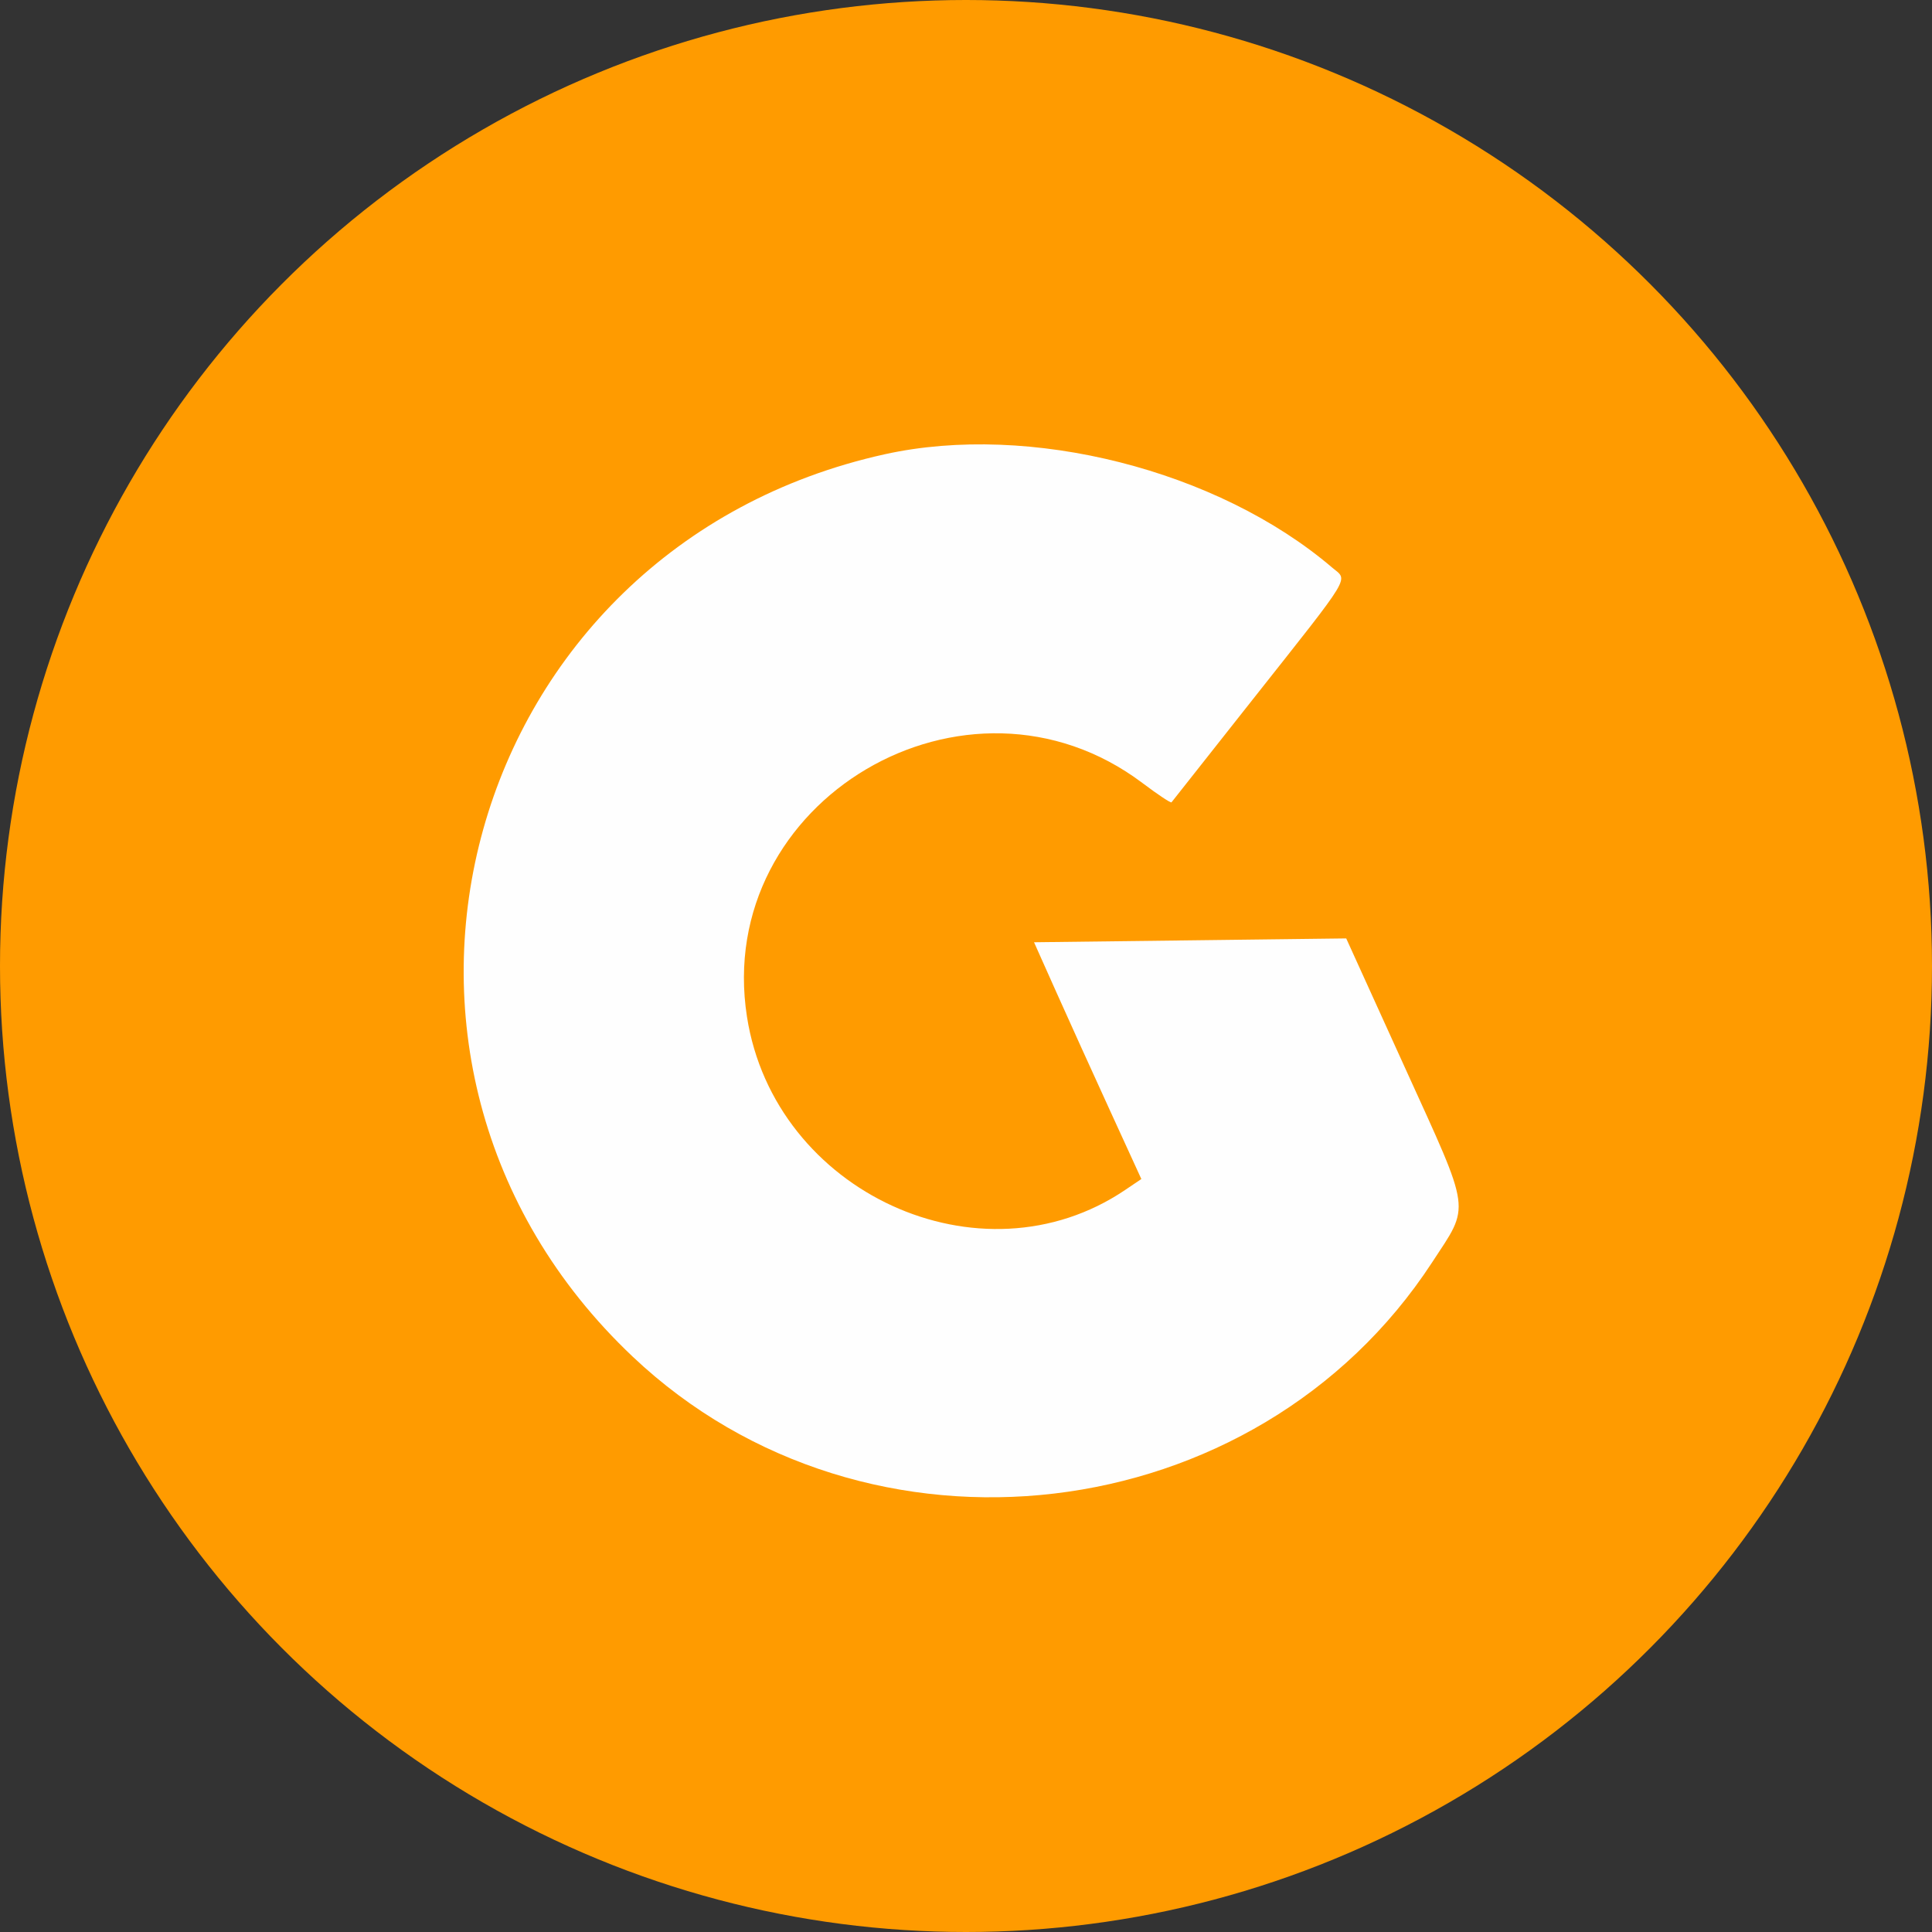<svg width="200" height="200" viewBox="0 0 200 200" fill="none" xmlns="http://www.w3.org/2000/svg">
<rect x="0" y="0" width="200" height="200" fill="#333333" stroke="none"/>
<circle cx="100" cy="100" r="100" fill="#FF9B00"/>
<path fill-rule="evenodd" clip-rule="evenodd" d="M91.59 47.025C47.93 56.672 33.094 109.809 65.505 140.448C89.718 163.335 130.023 158.586 148.24 130.699C152.219 124.609 152.383 125.806 145.49 110.635L139.36 97.144L123.201 97.344L107.043 97.542L109.347 102.699C110.614 105.535 113.114 111.049 114.902 114.953L118.152 122.052L116.458 123.195C101.546 133.255 80.17 123.456 77.327 105.258C73.832 82.878 100.09 67.363 118.274 81.063C119.854 82.254 121.203 83.151 121.273 83.057C121.342 82.964 125.127 78.171 129.684 72.406C140.171 59.138 139.554 60.162 137.907 58.757C126.066 48.646 106.584 43.711 91.59 47.025Z" fill="#FEFEFE"/>
</svg>
